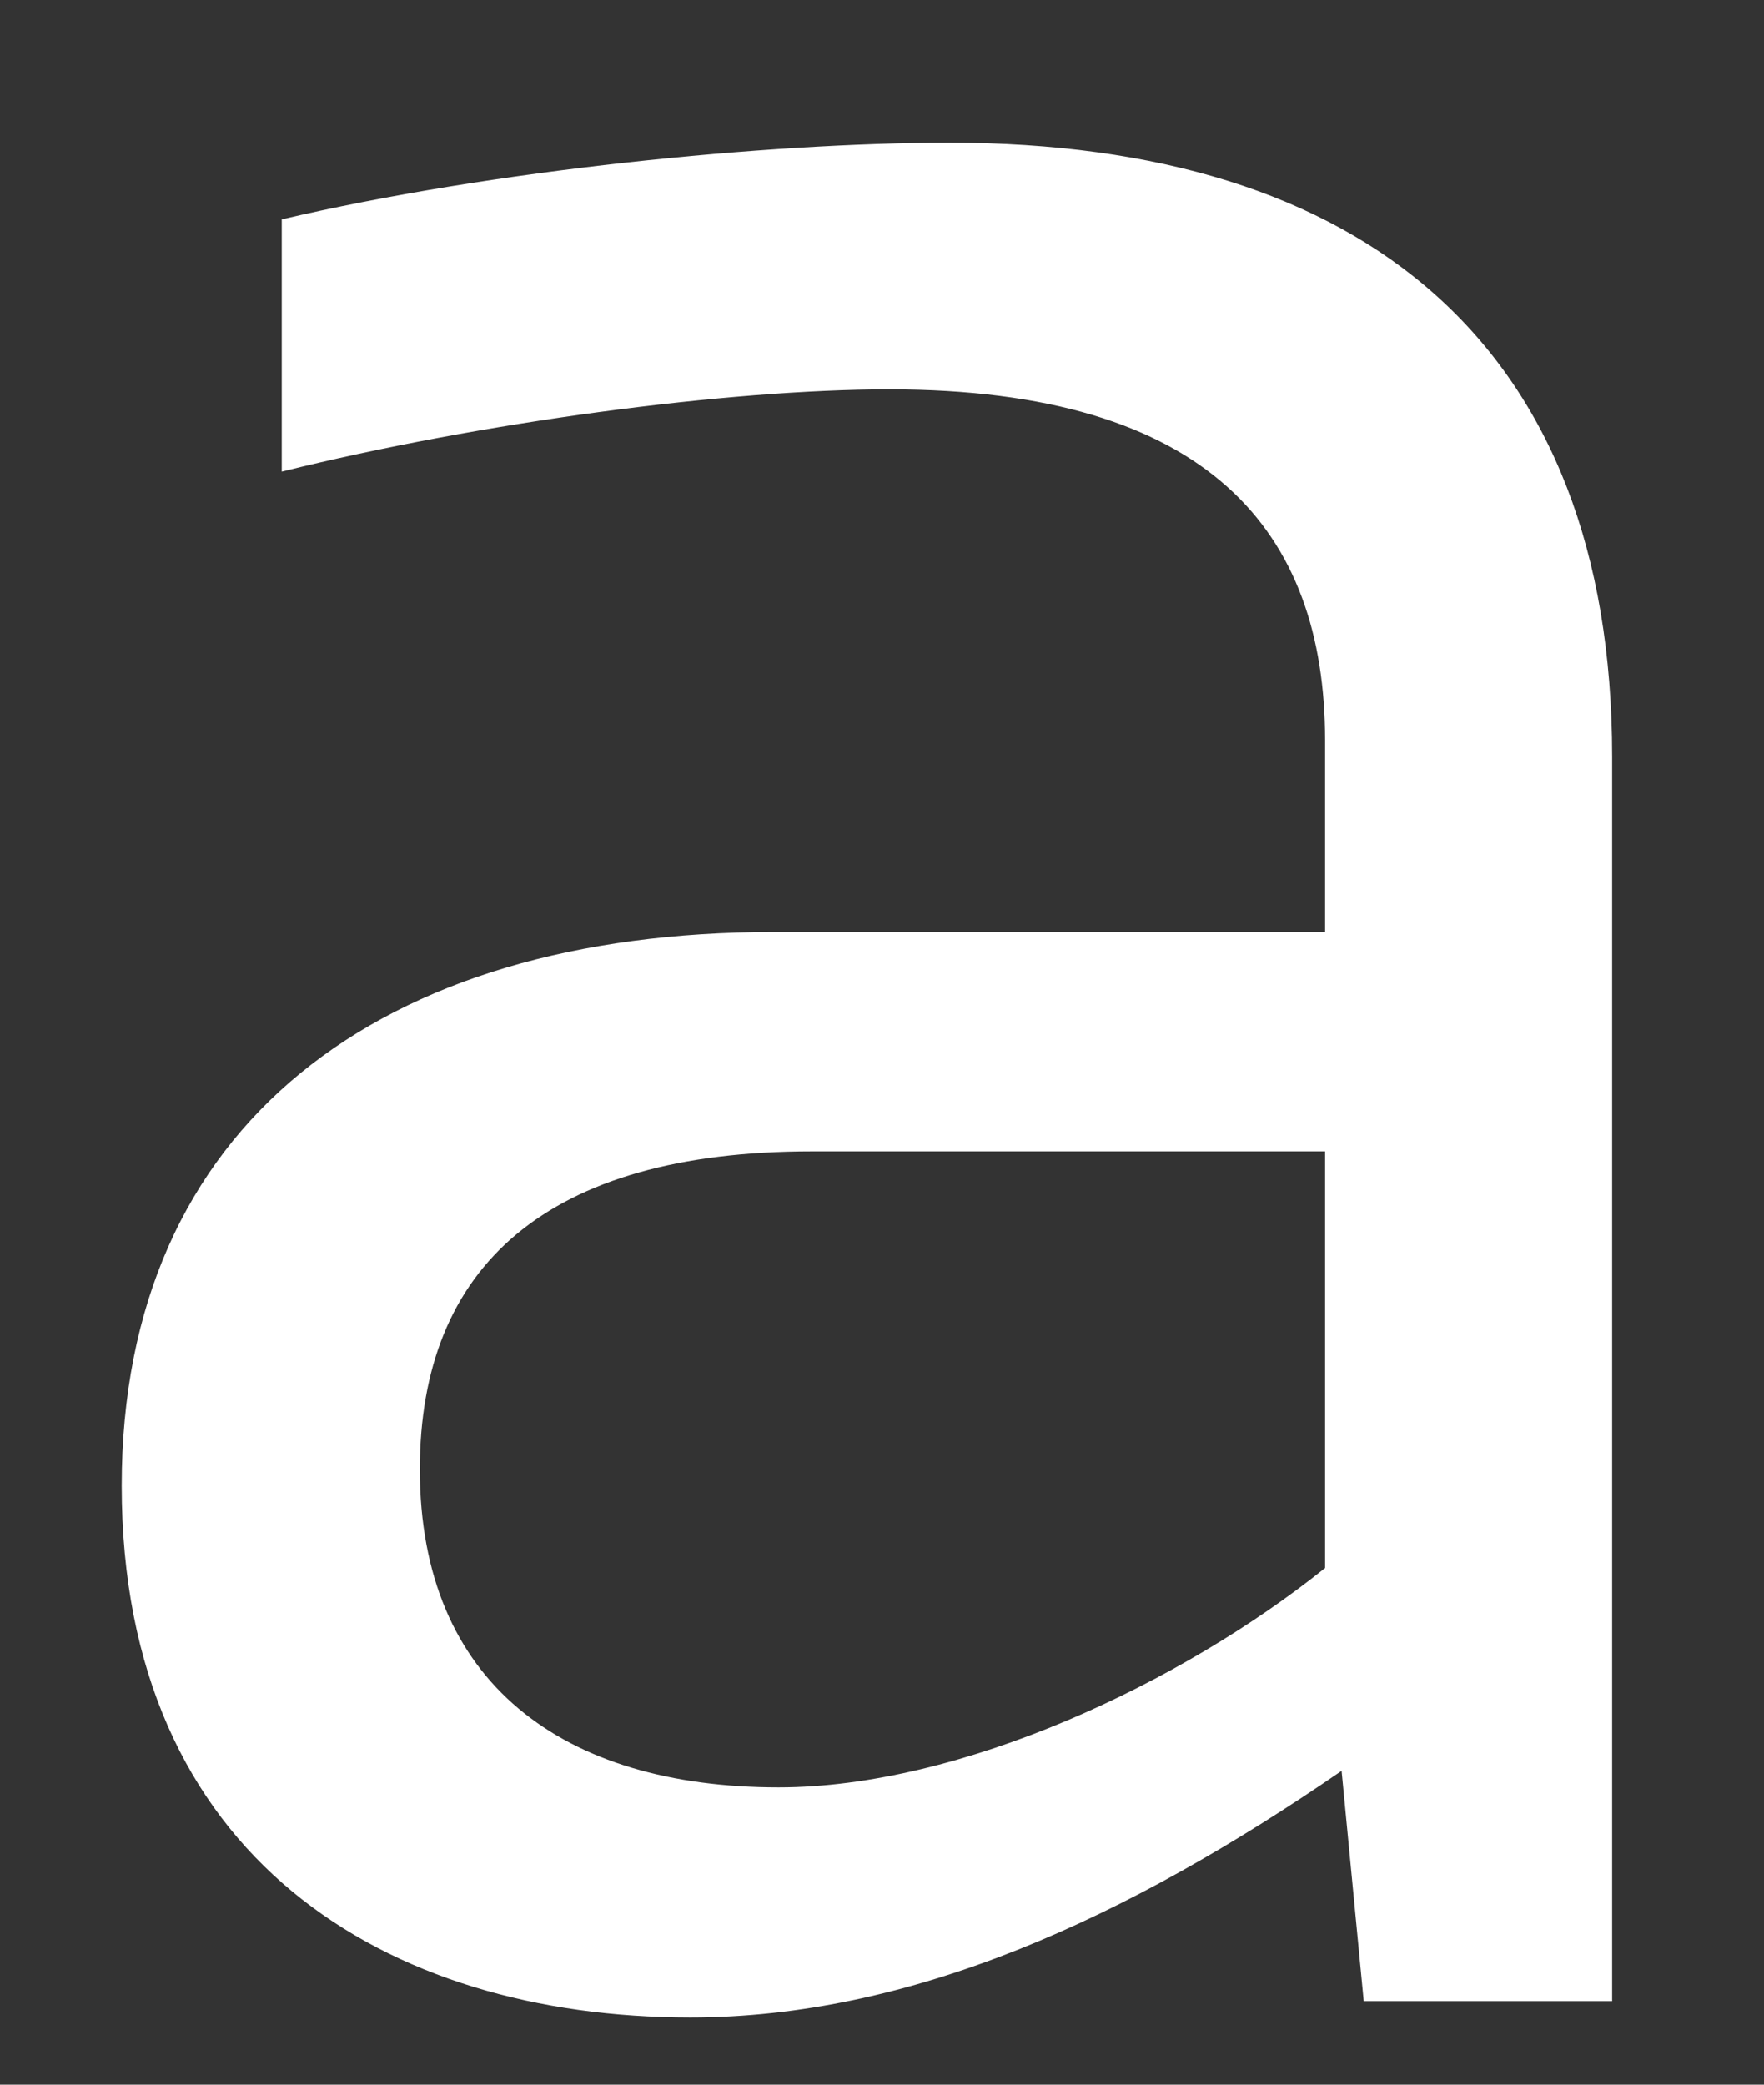 <svg width="11" height="13" viewBox="0 0 11 13" fill="none" xmlns="http://www.w3.org/2000/svg">
<rect x="0" y="0" width="11" height="13" fill="#333333" stroke="none"/>
<path d="M8.263 5.847V4.616C8.263 3.317 7.54 2.428 5.544 2.428C4.545 2.428 2.996 2.633 1.757 2.941V1.368C3.065 1.061 4.786 0.89 5.922 0.89C8.504 0.89 10.053 2.155 10.053 4.719V12.479H8.504L8.366 11.043C7.024 11.966 5.681 12.581 4.304 12.581C2.411 12.581 0.759 11.59 0.759 9.265C0.759 7.009 2.377 5.812 4.821 5.812H8.263V5.847ZM8.263 7.18H5.062C3.409 7.18 2.618 7.898 2.618 9.163C2.618 10.496 3.513 11.146 4.855 11.146C5.991 11.146 7.368 10.496 8.263 9.778V7.18Z" fill="white"/>
</svg>
